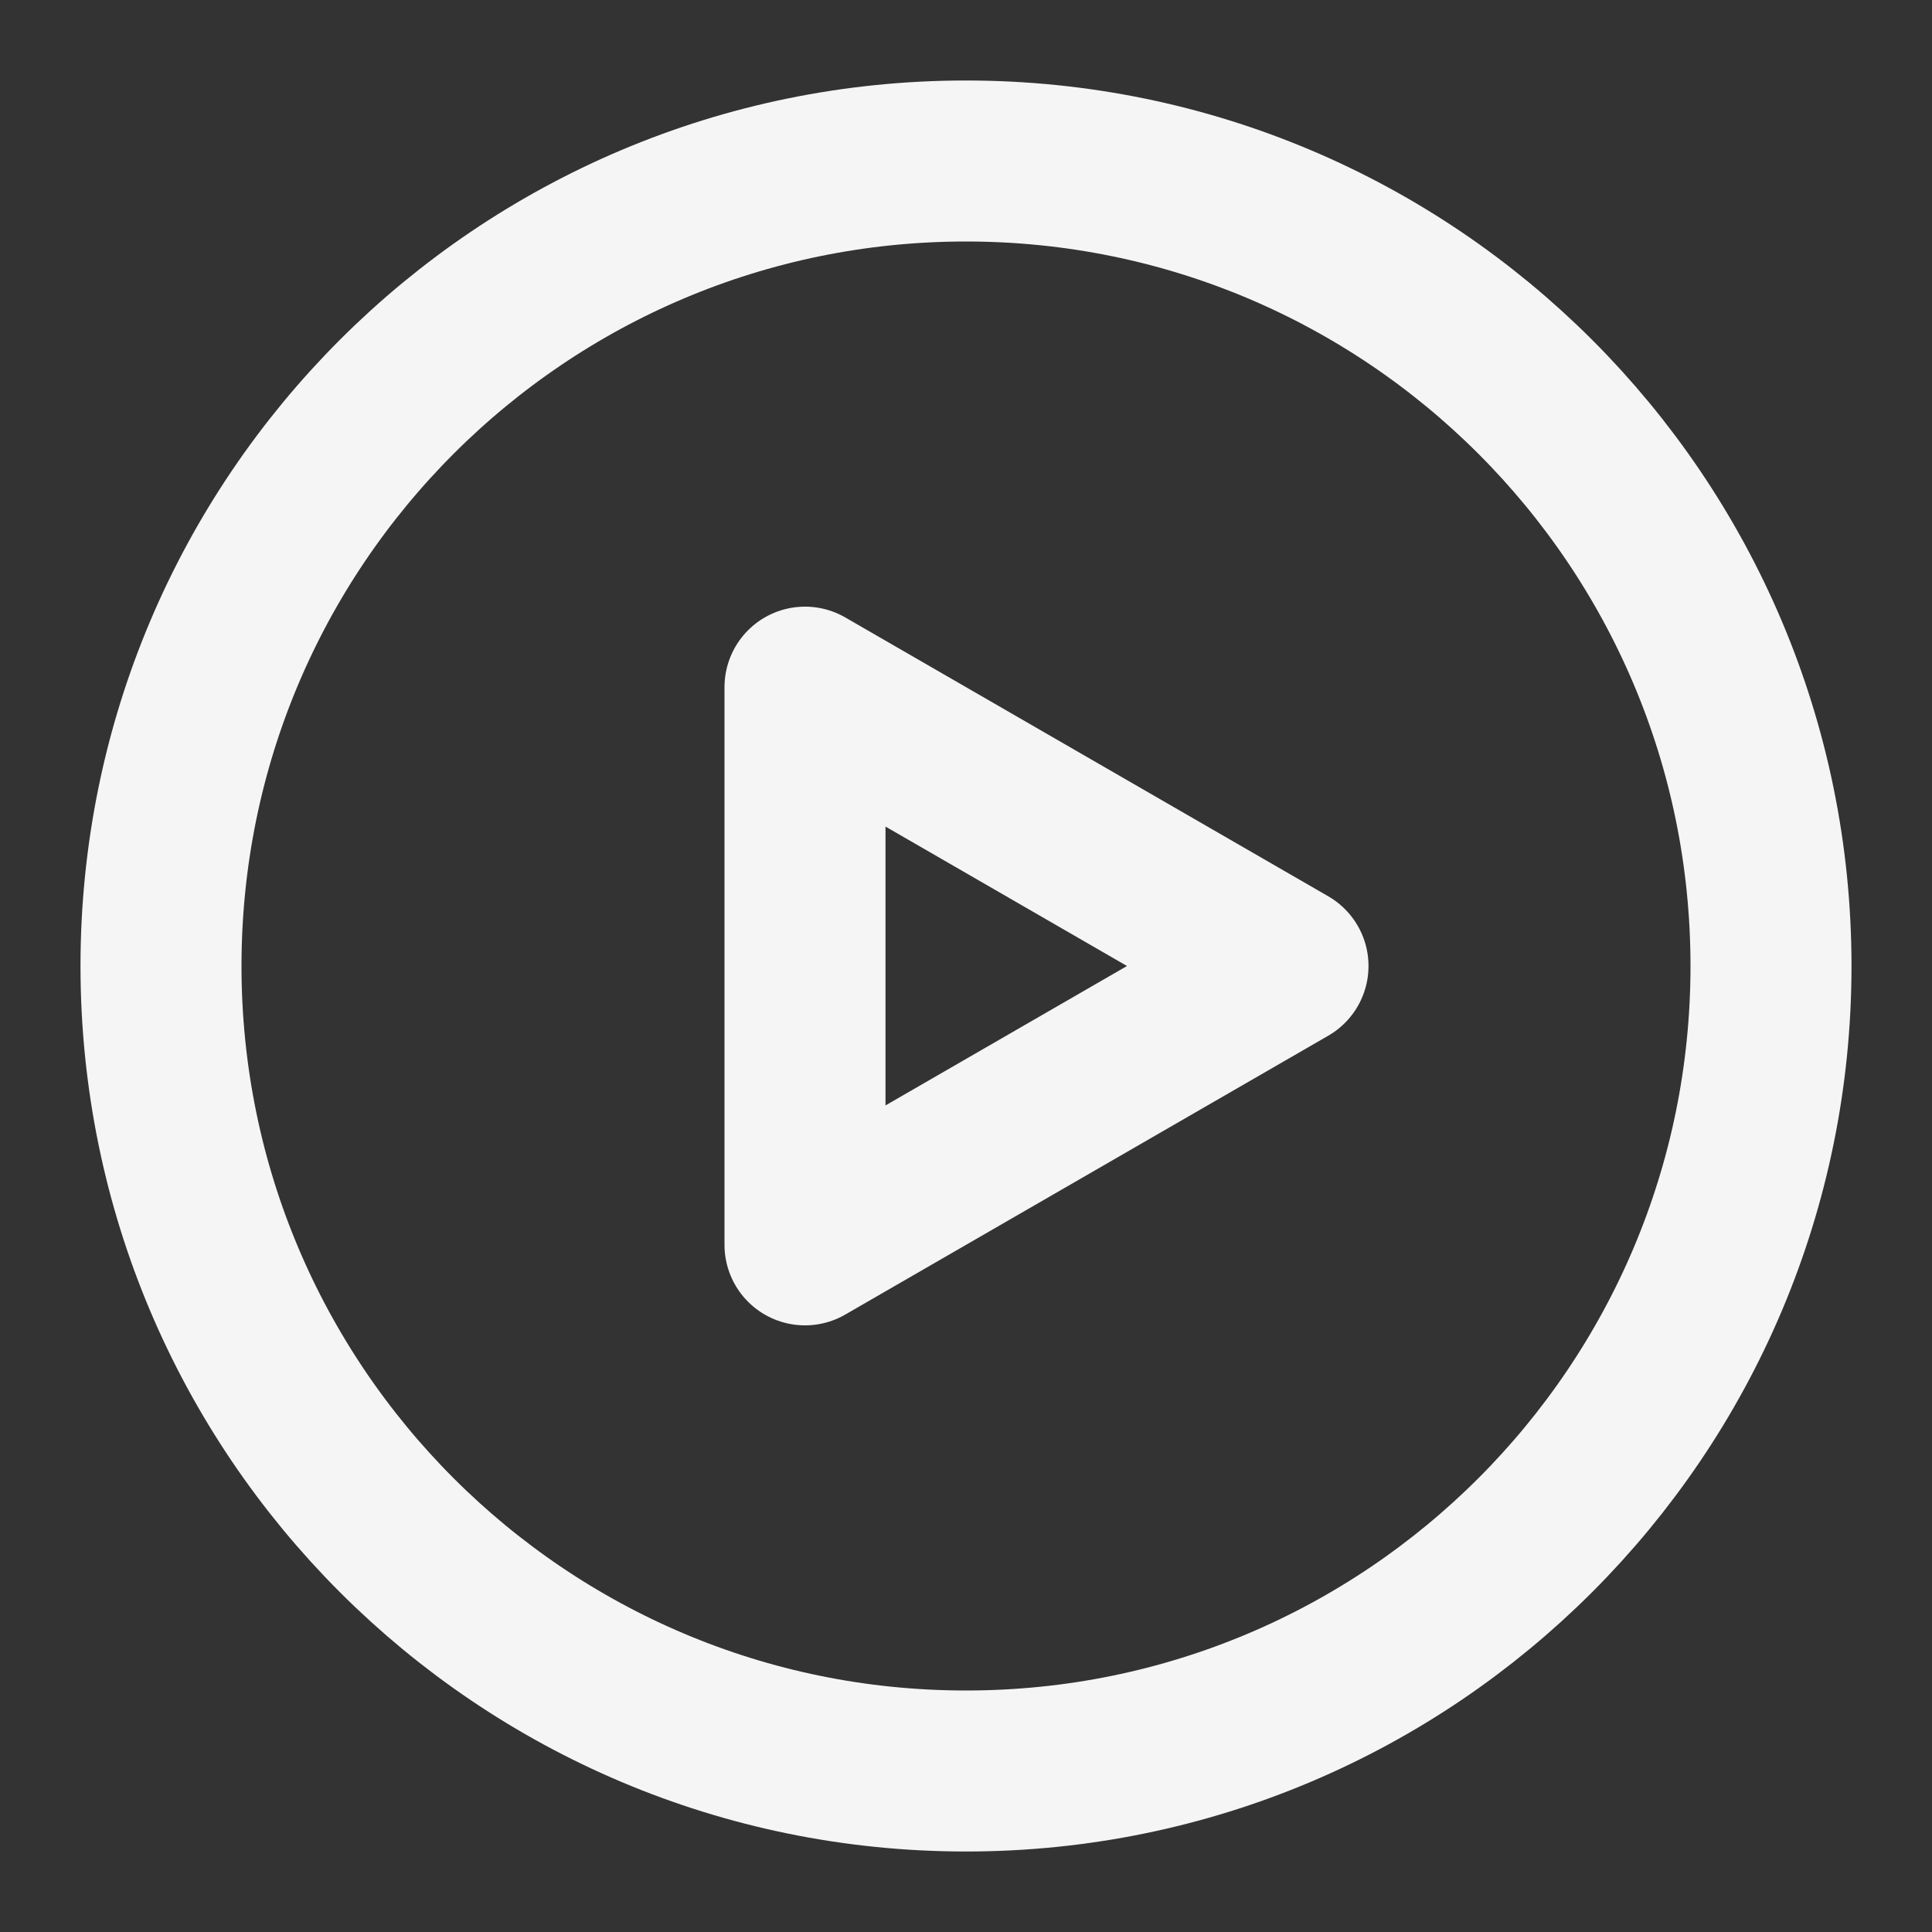 <svg xmlns="http://www.w3.org/2000/svg" fill="none" viewBox="0 0 48 48">
    <rect x="0" y="0" width="48" height="48" fill="#333333" stroke="none"/>
    <path stroke-linejoin="round" stroke-width="4" stroke="#f5f5f5"
        d="M24 44c11.046 0 20-8.954 20-20S35.046 4 24 4 4 12.954 4 24s8.954 20 20 20Z" data-follow-stroke="#f5f5f5" />
    <path stroke-linejoin="round" stroke-width="4" stroke="#f5f5f5" d="M20 24v-6.928l6 3.464L32 24l-6 3.464-6 3.464V24Z"
        data-follow-stroke="#f5f5f5" />
</svg>